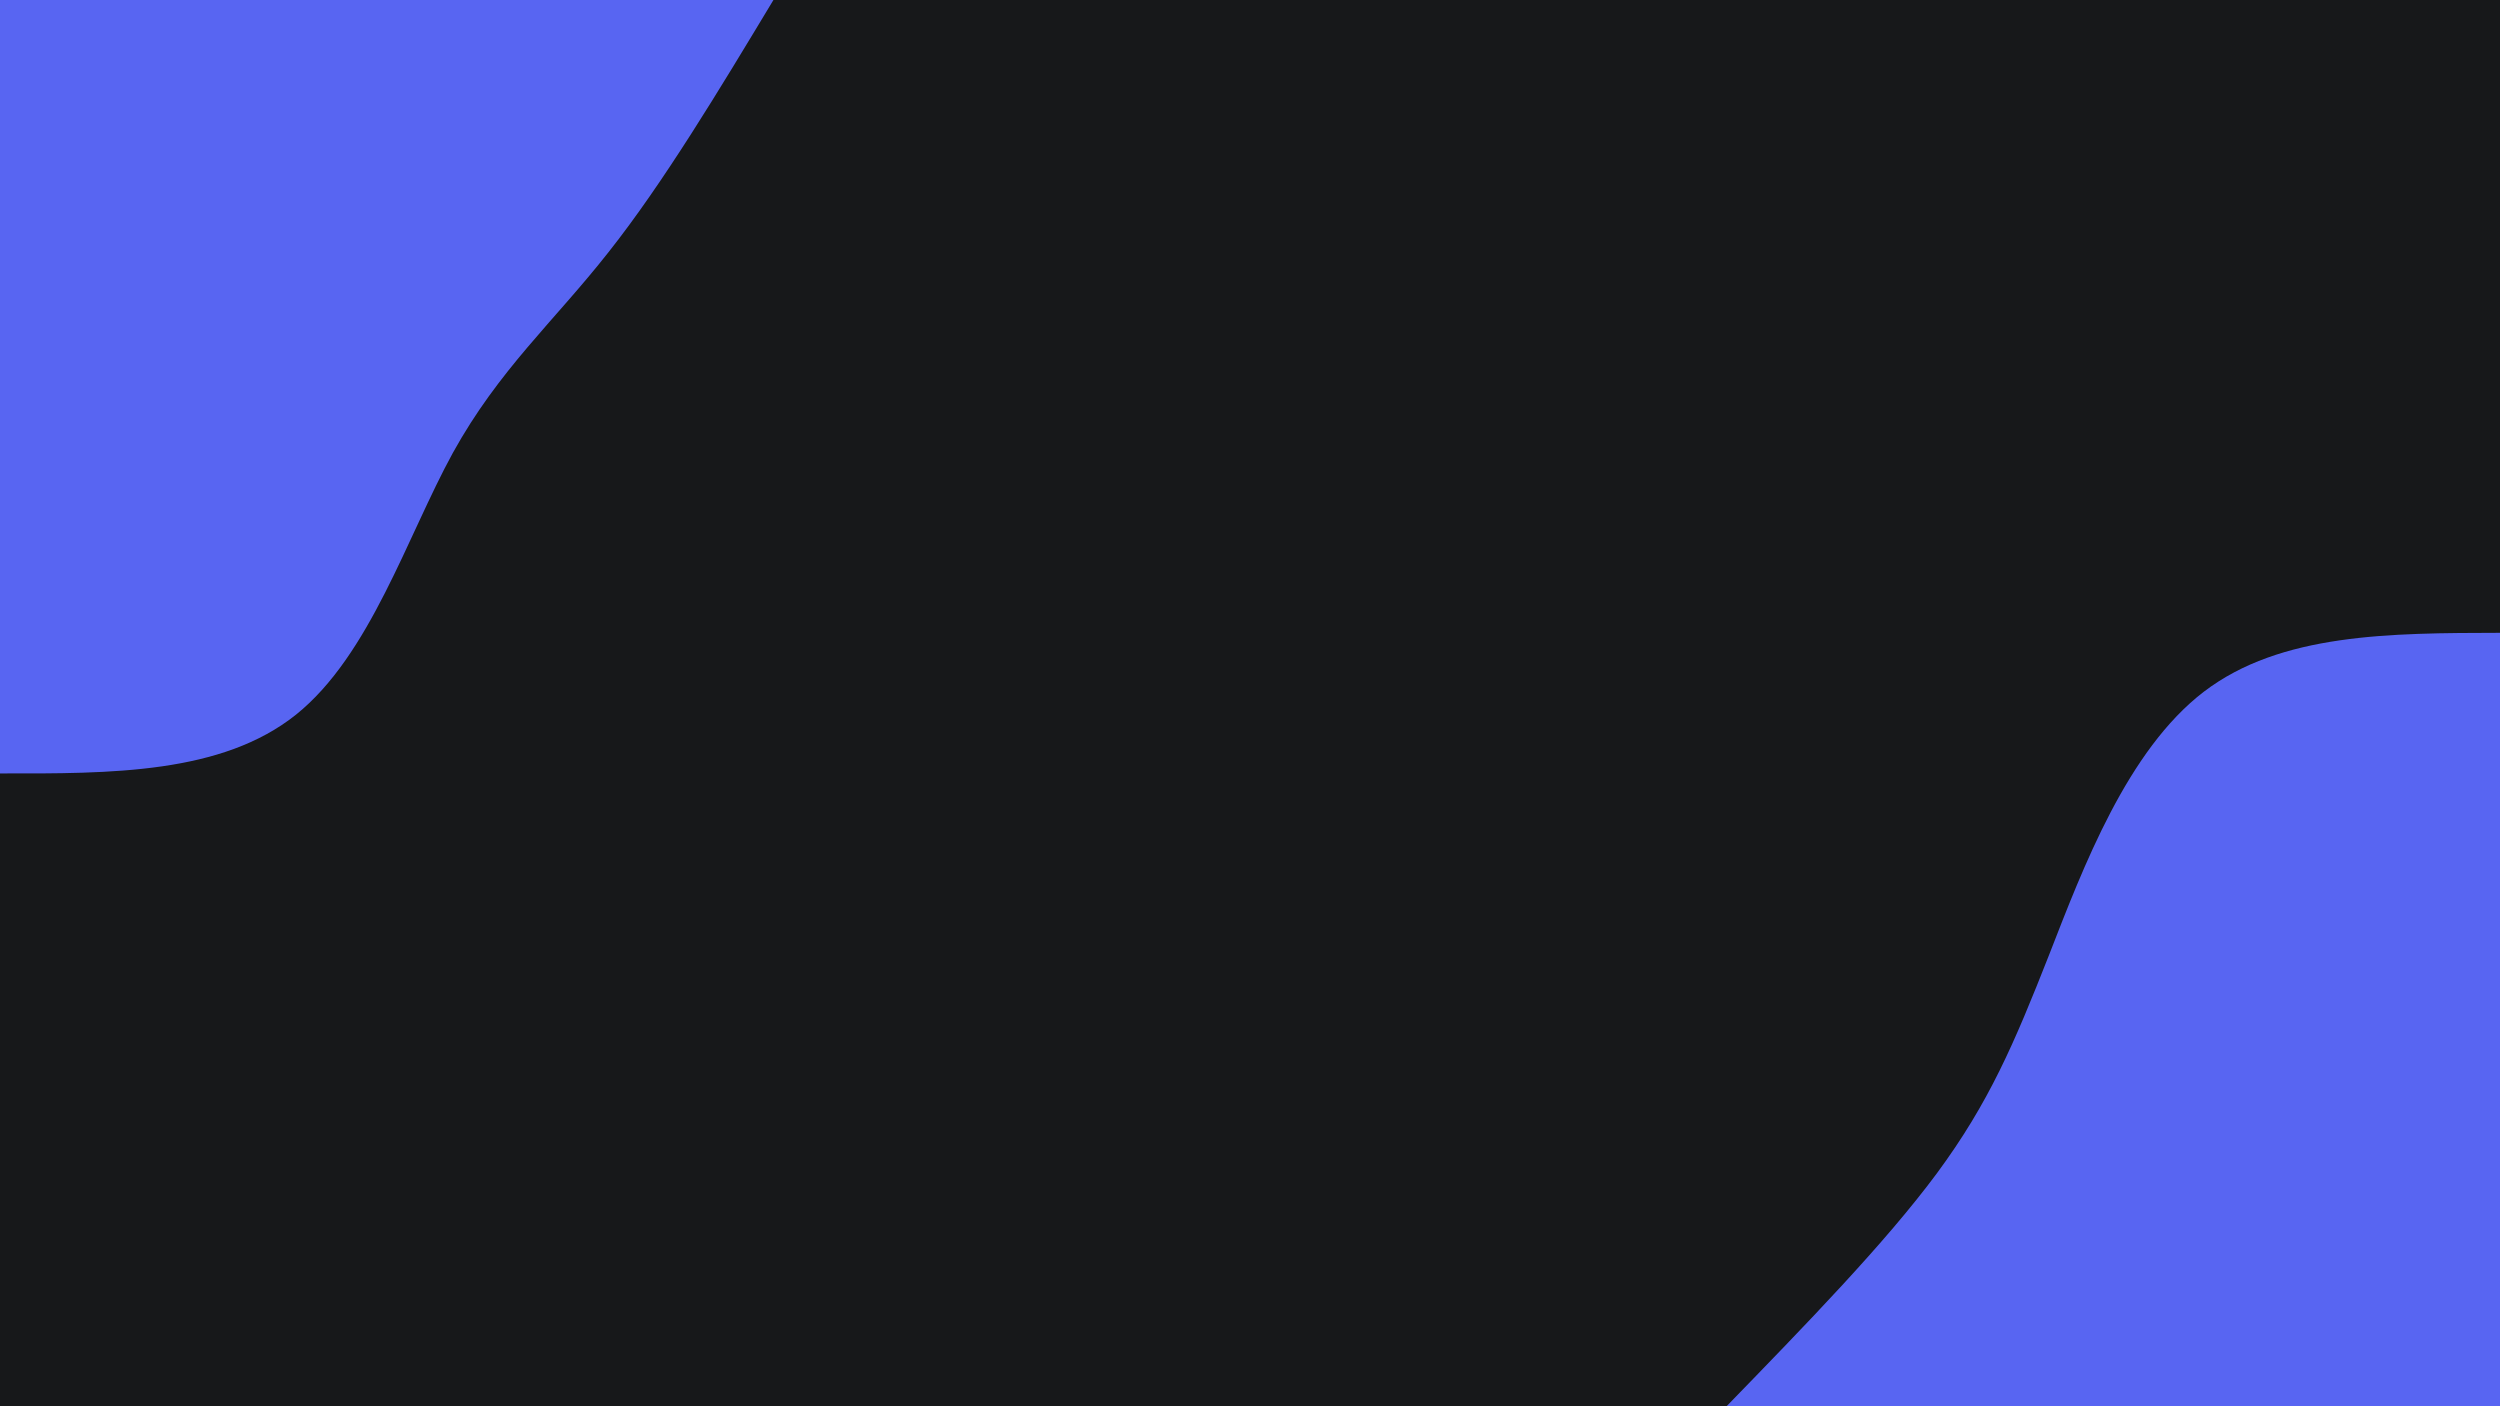 <svg id="visual" viewBox="0 0 960 540" width="960" height="540" xmlns="http://www.w3.org/2000/svg" xmlns:xlink="http://www.w3.org/1999/xlink" version="1.1"><rect x="0" y="0" width="960" height="540" fill="#17181a"></rect><defs><linearGradient id="grad1_0" x1="43.8%" y1="100%" x2="100%" y2="0%"><stop offset="14.444%" stop-color="#17181a" stop-opacity="1"></stop><stop offset="85.556%" stop-color="#17181a" stop-opacity="1"></stop></linearGradient></defs><defs><linearGradient id="grad2_0" x1="0%" y1="100%" x2="56.3%" y2="0%"><stop offset="14.444%" stop-color="#17181a" stop-opacity="1"></stop><stop offset="85.556%" stop-color="#17181a" stop-opacity="1"></stop></linearGradient></defs><g transform="translate(960, 540)"><path d="M-297 0C-266.6 -31.3 -236.2 -62.5 -216.2 -89.5C-196.2 -116.6 -186.5 -139.4 -173.2 -173.2C-160 -207.1 -143.1 -251.9 -113.7 -274.4C-84.2 -296.9 -42.1 -296.9 0 -297L0 0Z" fill="#5865f2"></path></g><g transform="translate(0, 0)"><path d="M297 0C275.9 35 254.8 70.1 233.7 96.8C212.7 123.5 191.6 141.9 173.9 173.9C156.3 206 142.1 251.6 113.7 274.4C85.2 297.2 42.6 297.1 0 297L0 0Z" fill="#5865f2"></path></g></svg>